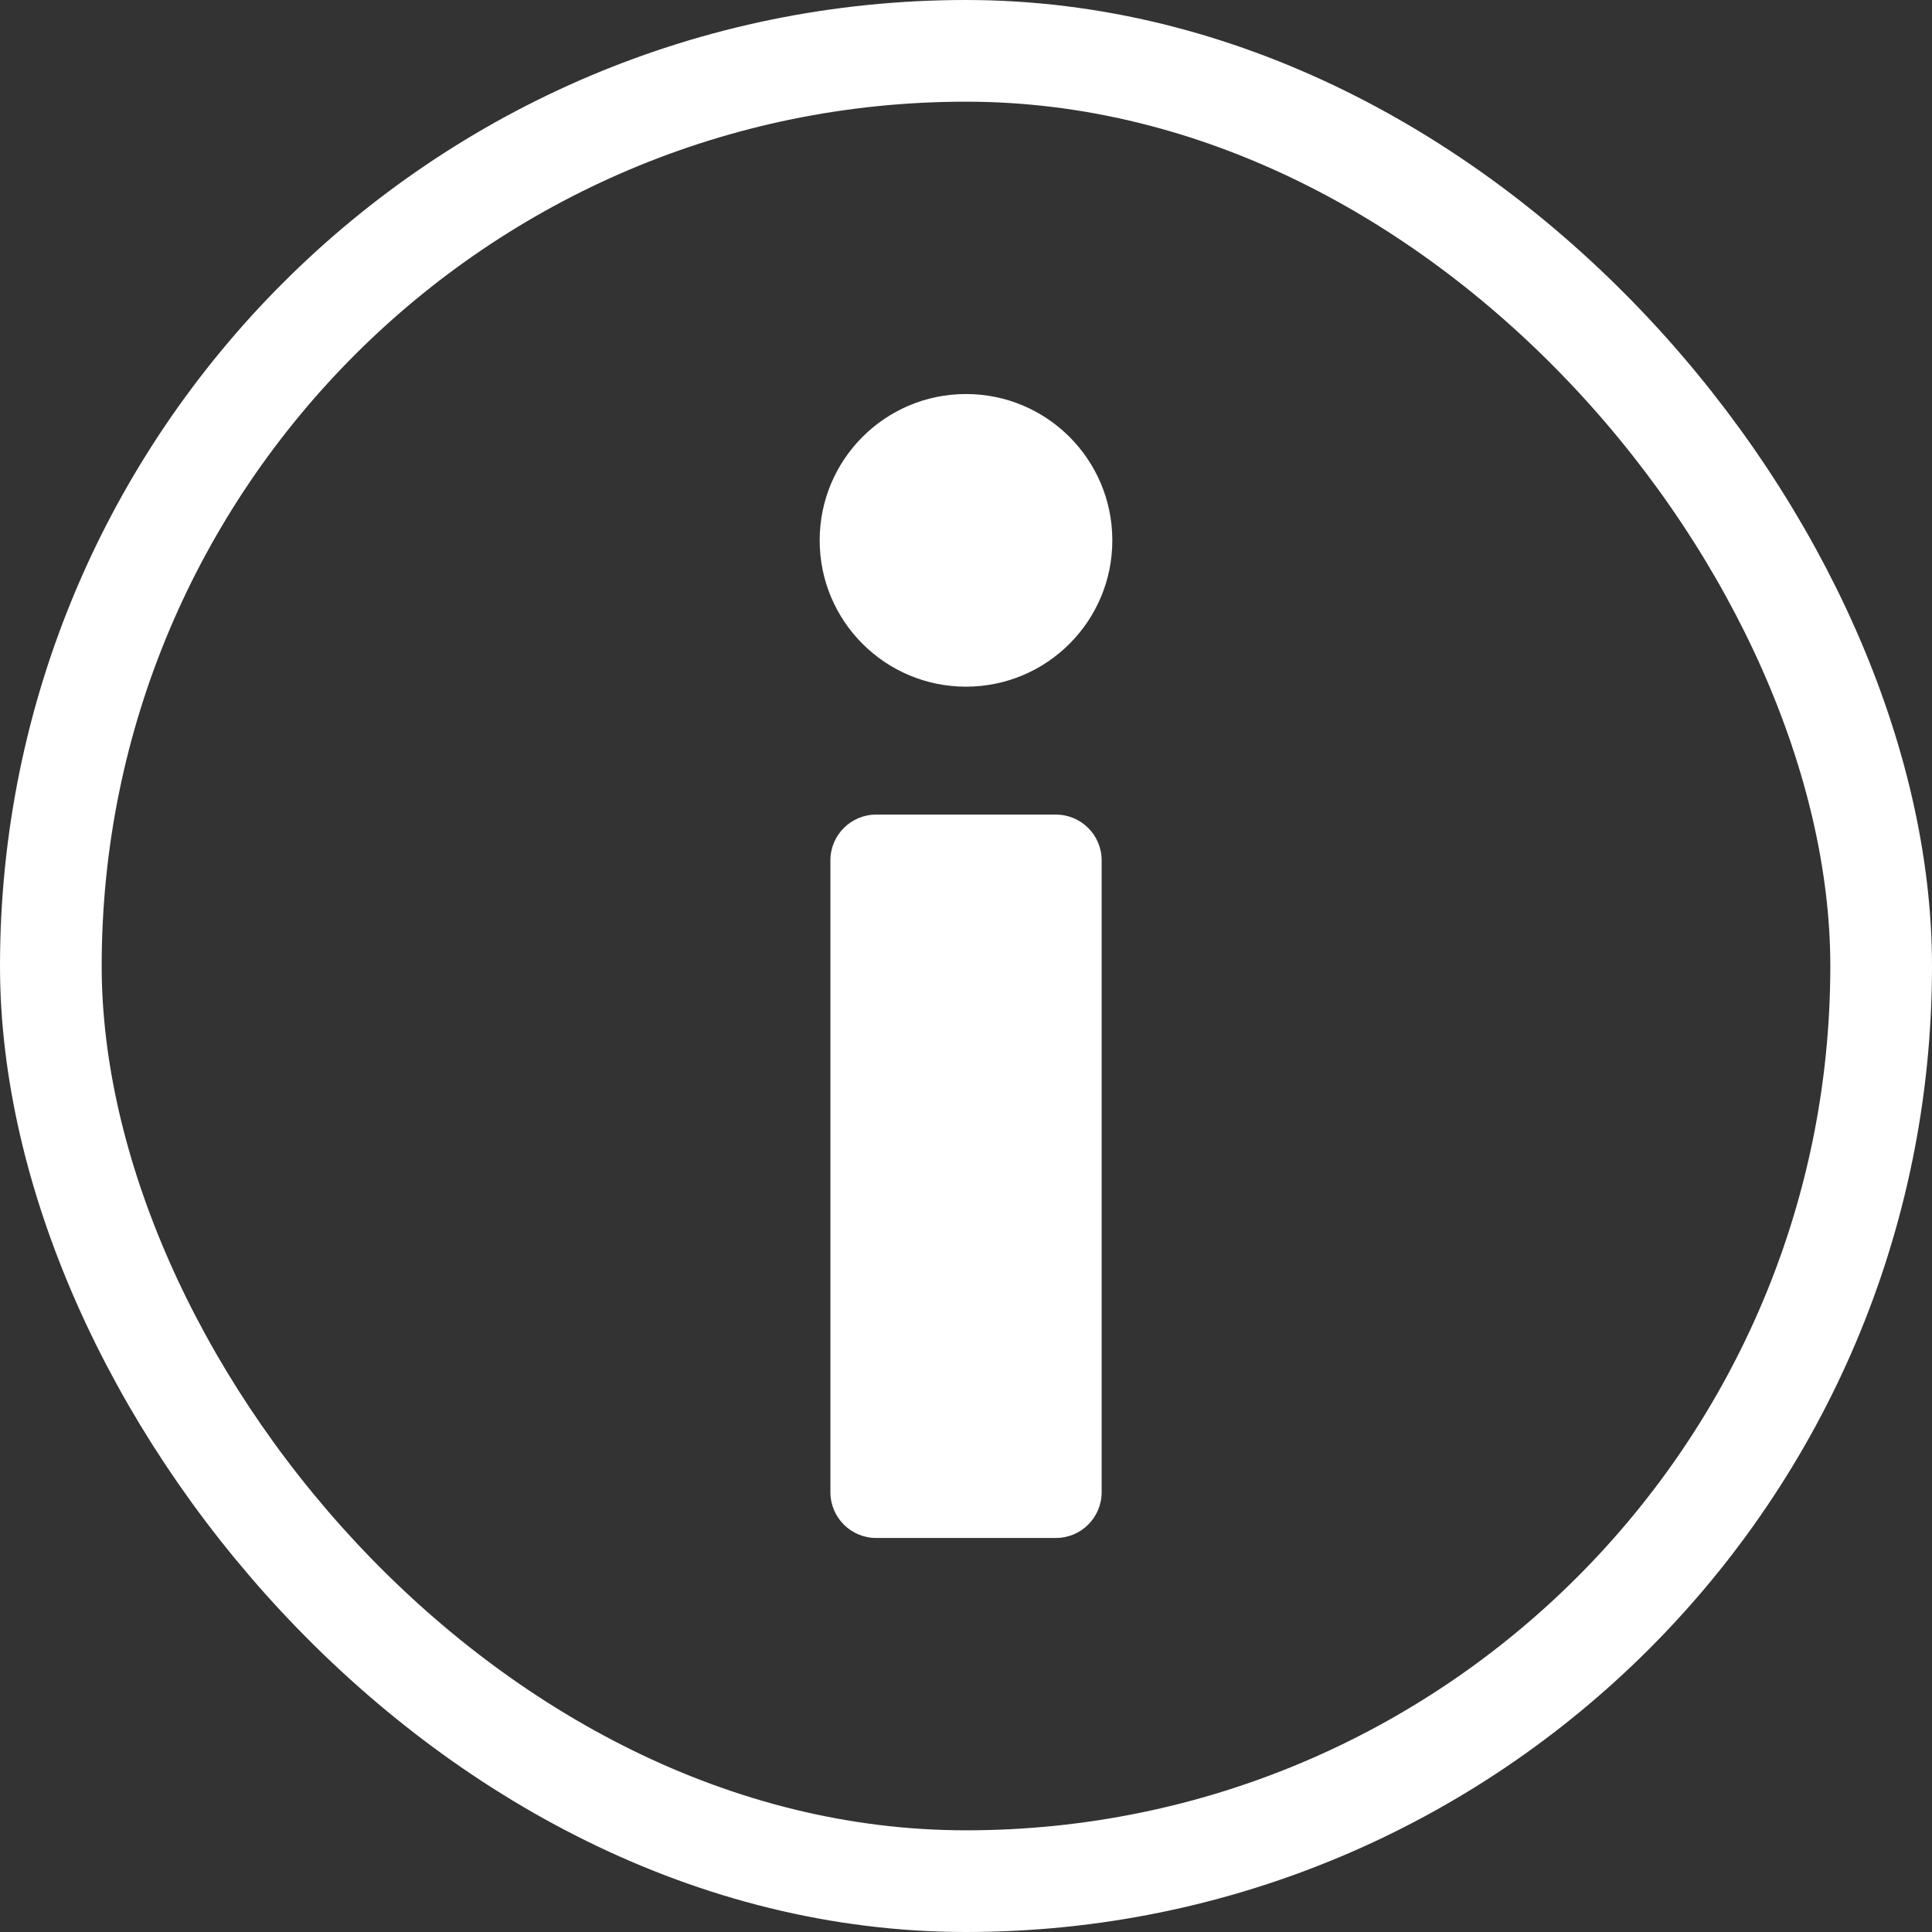 <svg width="38" height="38" viewBox="0 0 38 38" fill="none" xmlns="http://www.w3.org/2000/svg">
<rect x="0" y="0" width="38" height="38" fill="#333333" stroke="none"/>
<rect x="1" y="1" width="36" height="36" rx="18" stroke="white" style="stroke:white;stroke-opacity:1;" stroke-width="2"/>
<path fill-rule="evenodd" clip-rule="evenodd" d="M19 13.506C20.59 13.506 21.878 12.218 21.878 10.628C21.878 9.039 20.59 7.75 19 7.75C17.41 7.75 16.122 9.039 16.122 10.628C16.122 12.218 17.41 13.506 19 13.506ZM17.233 16.022C16.736 16.022 16.333 16.425 16.333 16.922V29.35C16.333 29.847 16.736 30.25 17.233 30.25H20.768C21.265 30.25 21.668 29.847 21.668 29.35V16.922C21.668 16.425 21.265 16.022 20.768 16.022H17.233Z" fill="white" style="fill:white;fill-opacity:1;"/>
</svg>
